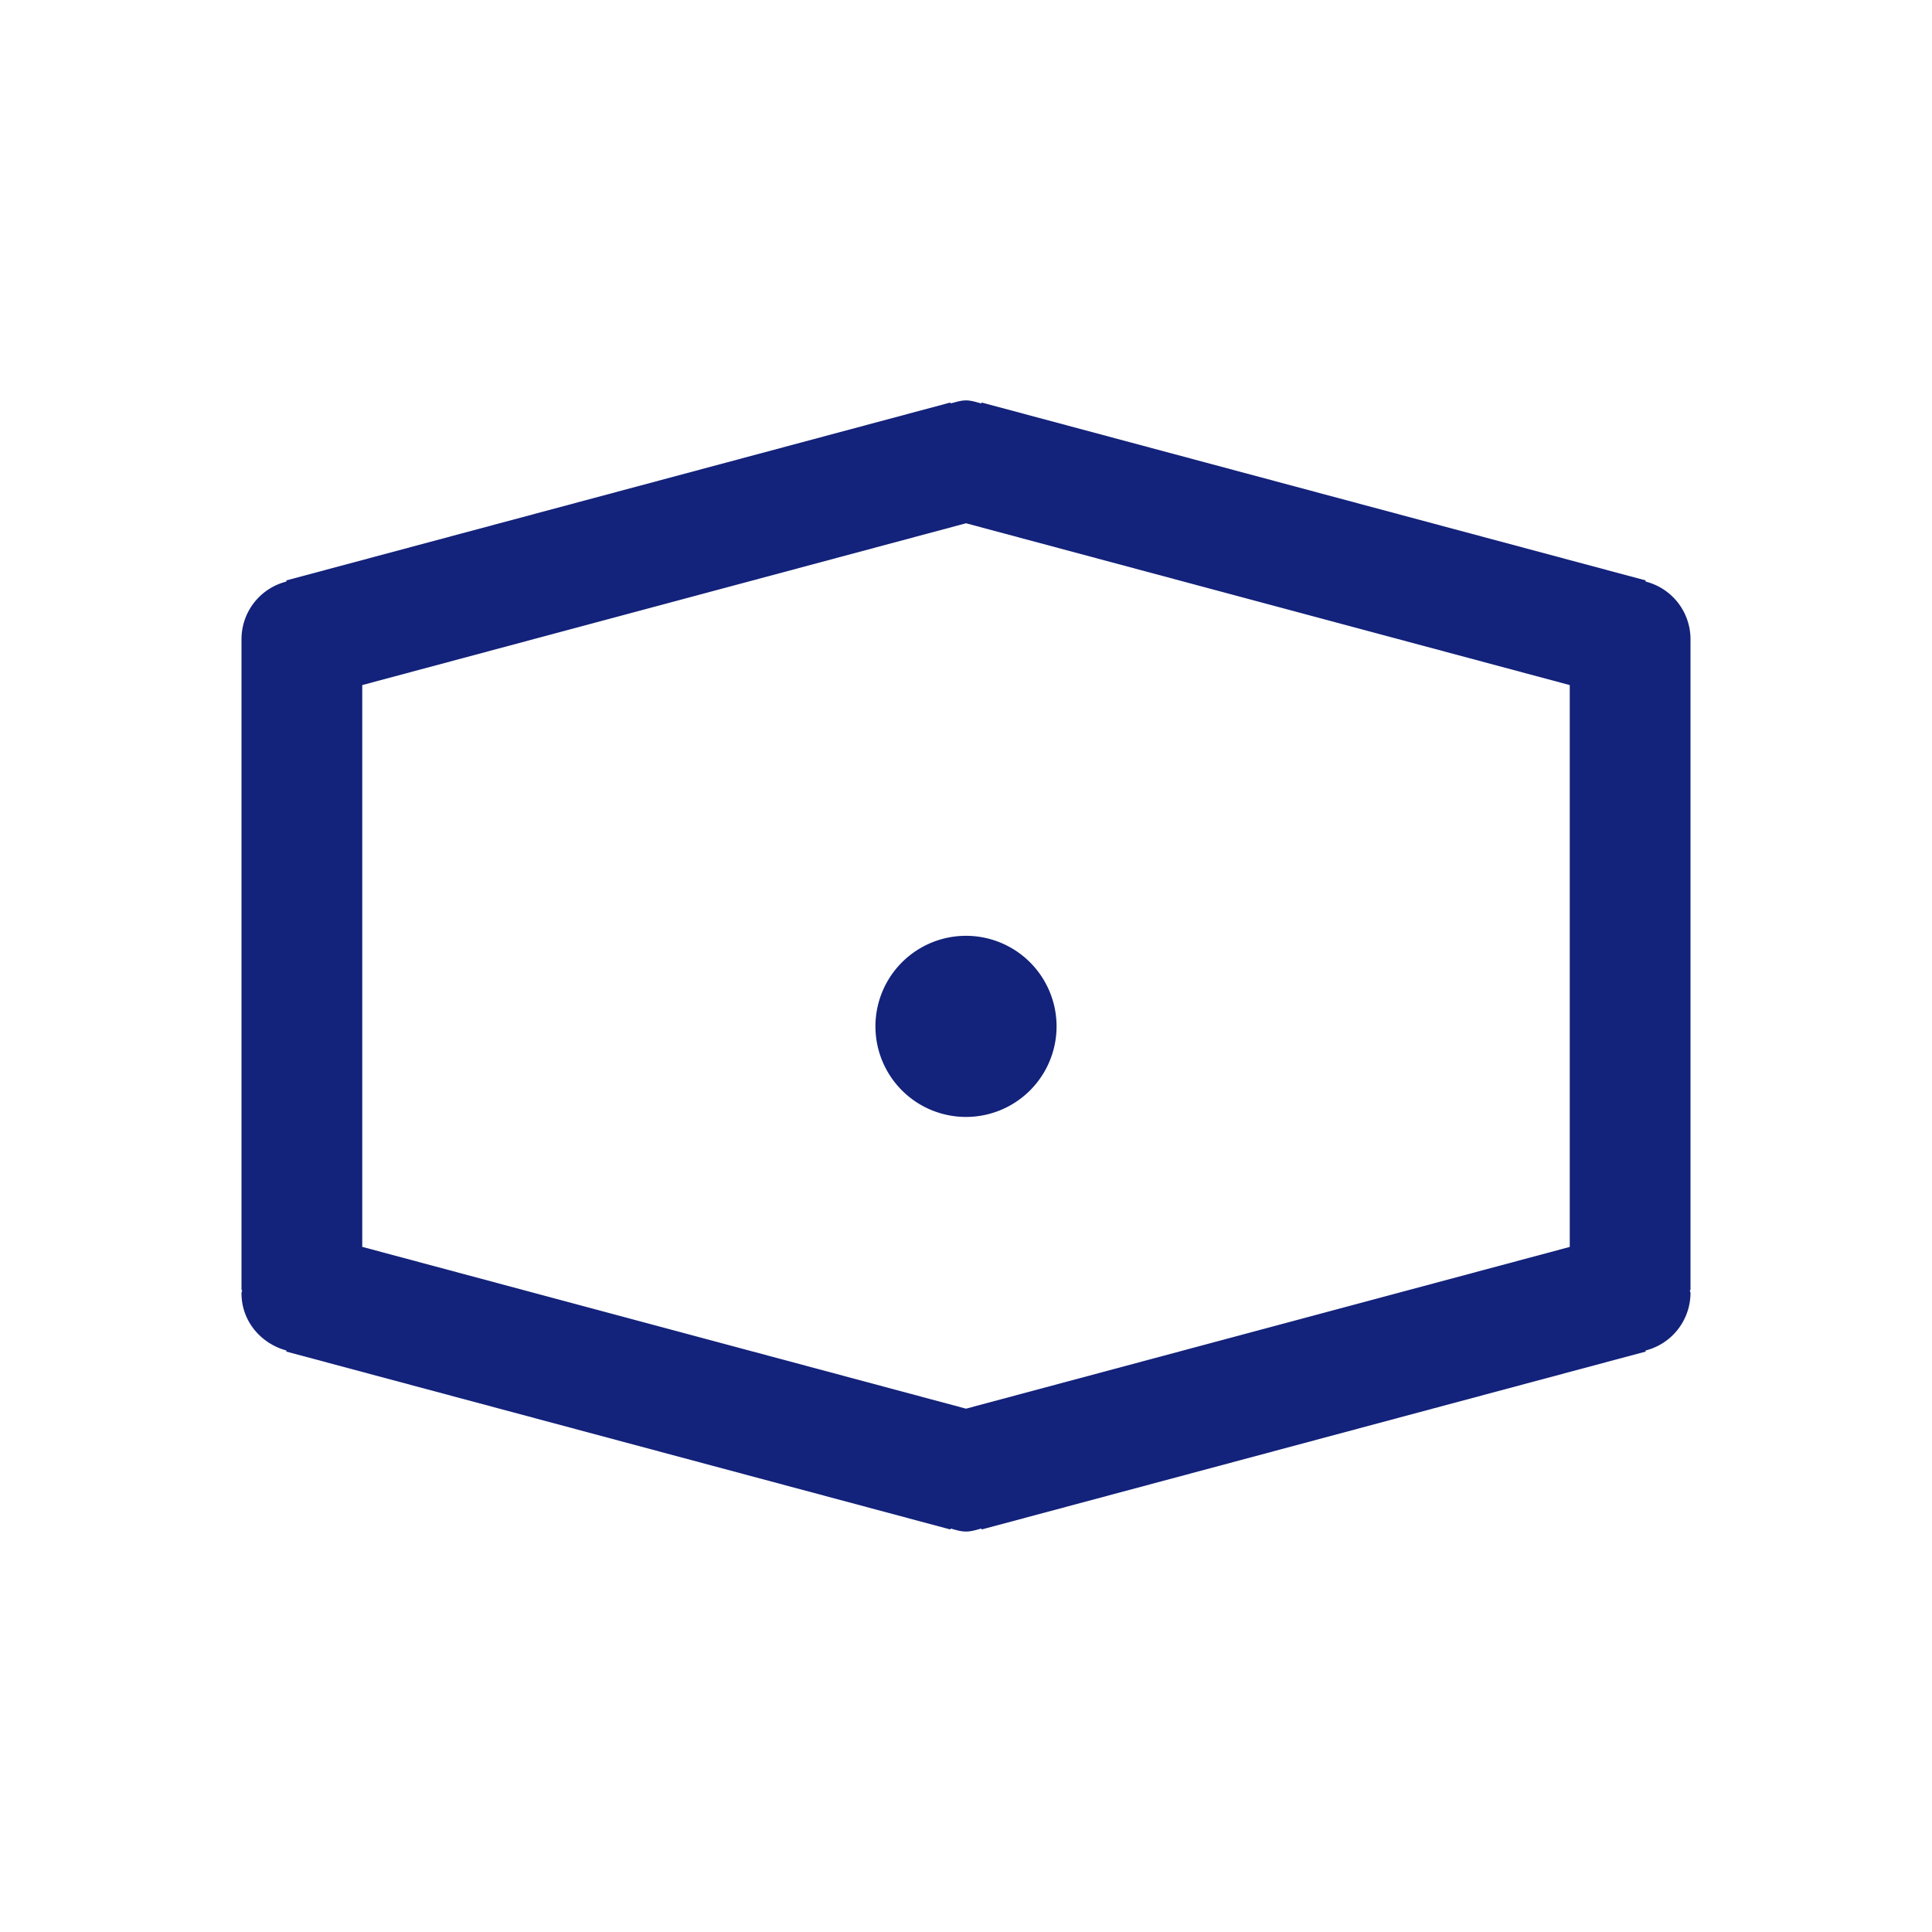 <?xml version="1.0" standalone="no"?><!DOCTYPE svg PUBLIC "-//W3C//DTD SVG 1.1//EN" "http://www.w3.org/Graphics/SVG/1.1/DTD/svg11.dtd"><svg class="icon" width="64px" height="64.00px" viewBox="0 0 1024 1024" version="1.1" xmlns="http://www.w3.org/2000/svg"><path fill="#13227a" d="M464 544a48 48 0 1 0 96 0 48 48 0 0 0-96 0"  /><path fill="#13227a" d="M832 660.896l-320 85.728-320-85.76v-297.76l320-85.76 320 85.76v297.792z m64-322.336a31.52 31.52 0 0 0-23.872-30.336l0.16-0.576-352-94.304-0.128 0.512c-2.688-0.704-5.28-1.632-8.16-1.632s-5.472 0.928-8.16 1.6l-0.128-0.48-352 94.304 0.16 0.576A31.52 31.52 0 0 0 128 338.56v345.216h0.352c-0.032 0.576-0.352 1.088-0.352 1.664 0 14.784 10.24 26.688 23.872 30.368l-0.16 0.544 352 94.304 0.16-0.512c2.656 0.736 5.248 1.6 8.128 1.6s5.472-0.864 8.128-1.6l0.16 0.512 352-94.304-0.16-0.544a31.584 31.584 0 0 0 23.872-30.4c0-0.544-0.32-1.056-0.352-1.632H896V338.56z"  /></svg>